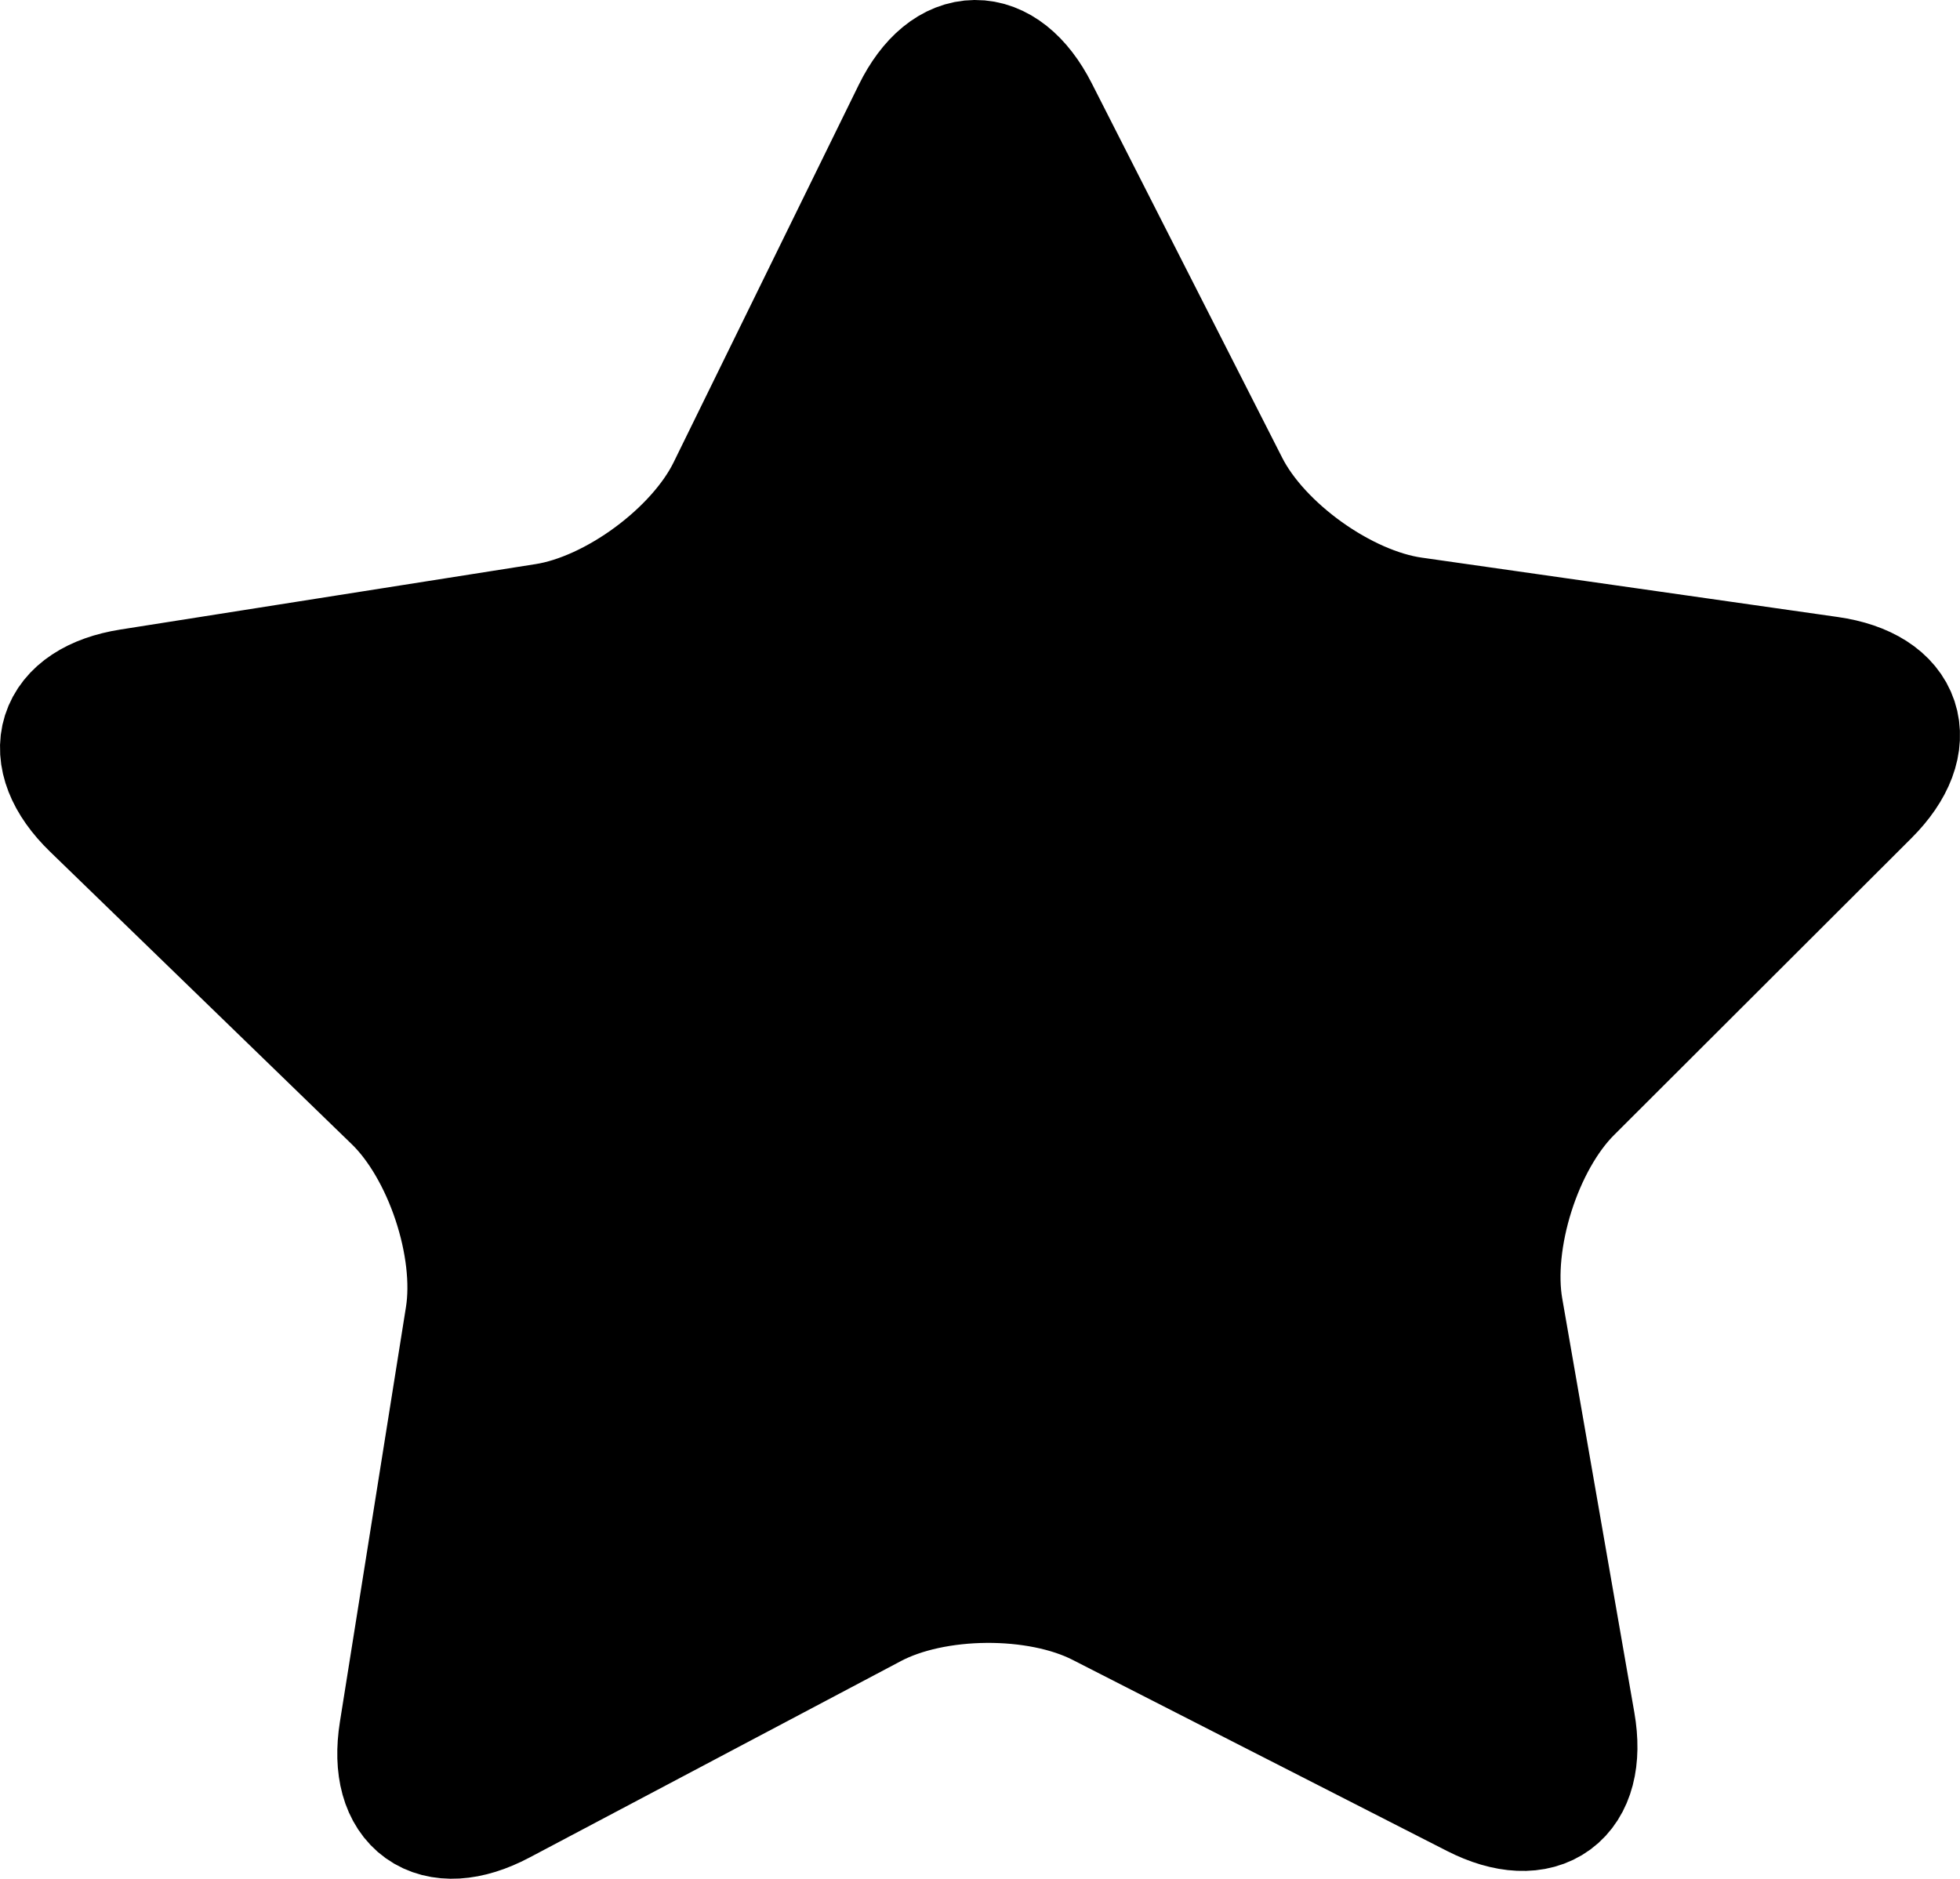 <?xml version="1.0" encoding="utf-8"?>
<!-- Generator: Adobe Illustrator 17.0.0, SVG Export Plug-In . SVG Version: 6.00 Build 0)  -->
<!DOCTYPE svg PUBLIC "-//W3C//DTD SVG 1.1//EN" "http://www.w3.org/Graphics/SVG/1.1/DTD/svg11.dtd">
<svg version="1.1" id="Layer_1" xmlns="http://www.w3.org/2000/svg" xmlns:xlink="http://www.w3.org/1999/xlink" x="0px" y="0px"
	 width="75.191px" height="72.084px" viewBox="0 0 75.191 72.084" enable-background="new 0 0 75.191 72.084" xml:space="preserve">
<g>
	<path fill="currentColor" fill-opacity='1' d="M60.235,66.135c0.472,2.709-1.146,3.903-3.595,2.652l-14.367-7.334c-2.449-1.25-6.442-1.221-8.873,0.065
		l-14.258,7.543c-2.431,1.286-4.066,0.116-3.634-2.6l2.536-15.93c0.432-2.716-0.829-6.504-2.803-8.419L3.66,30.882
		c-1.974-1.914-1.367-3.831,1.35-4.259l15.934-2.511c2.716-0.428,5.93-2.799,7.14-5.268l7.102-14.483
		c1.211-2.469,3.221-2.484,4.468-0.033l7.312,14.378c1.247,2.451,4.494,4.775,7.216,5.163l15.969,2.279
		c2.722,0.388,3.358,2.296,1.412,4.239L60.148,41.785c-1.946,1.943-3.152,5.749-2.68,8.459L60.235,66.135z"/>
	<path fill="none" stroke="currentColor" stroke-width="5" stroke-linecap="round" stroke-linejoin="round" stroke-miterlimit="10" d="
		M60.235,66.135c0.472,2.709-1.146,3.903-3.595,2.652l-14.367-7.334c-2.449-1.25-6.442-1.221-8.873,0.065l-14.258,7.543
		c-2.431,1.286-4.066,0.116-3.634-2.6l2.536-15.93c0.432-2.716-0.829-6.504-2.803-8.419L3.66,30.882
		c-1.974-1.914-1.367-3.831,1.35-4.259l15.934-2.511c2.716-0.428,5.93-2.799,7.14-5.268l7.102-14.483
		c1.211-2.469,3.221-2.484,4.468-0.033l7.312,14.378c1.247,2.451,4.494,4.775,7.216,5.163l15.969,2.279
		c2.722,0.388,3.358,2.296,1.412,4.239L60.148,41.785c-1.946,1.943-3.152,5.749-2.68,8.459L60.235,66.135z"/>
</g>
</svg>
